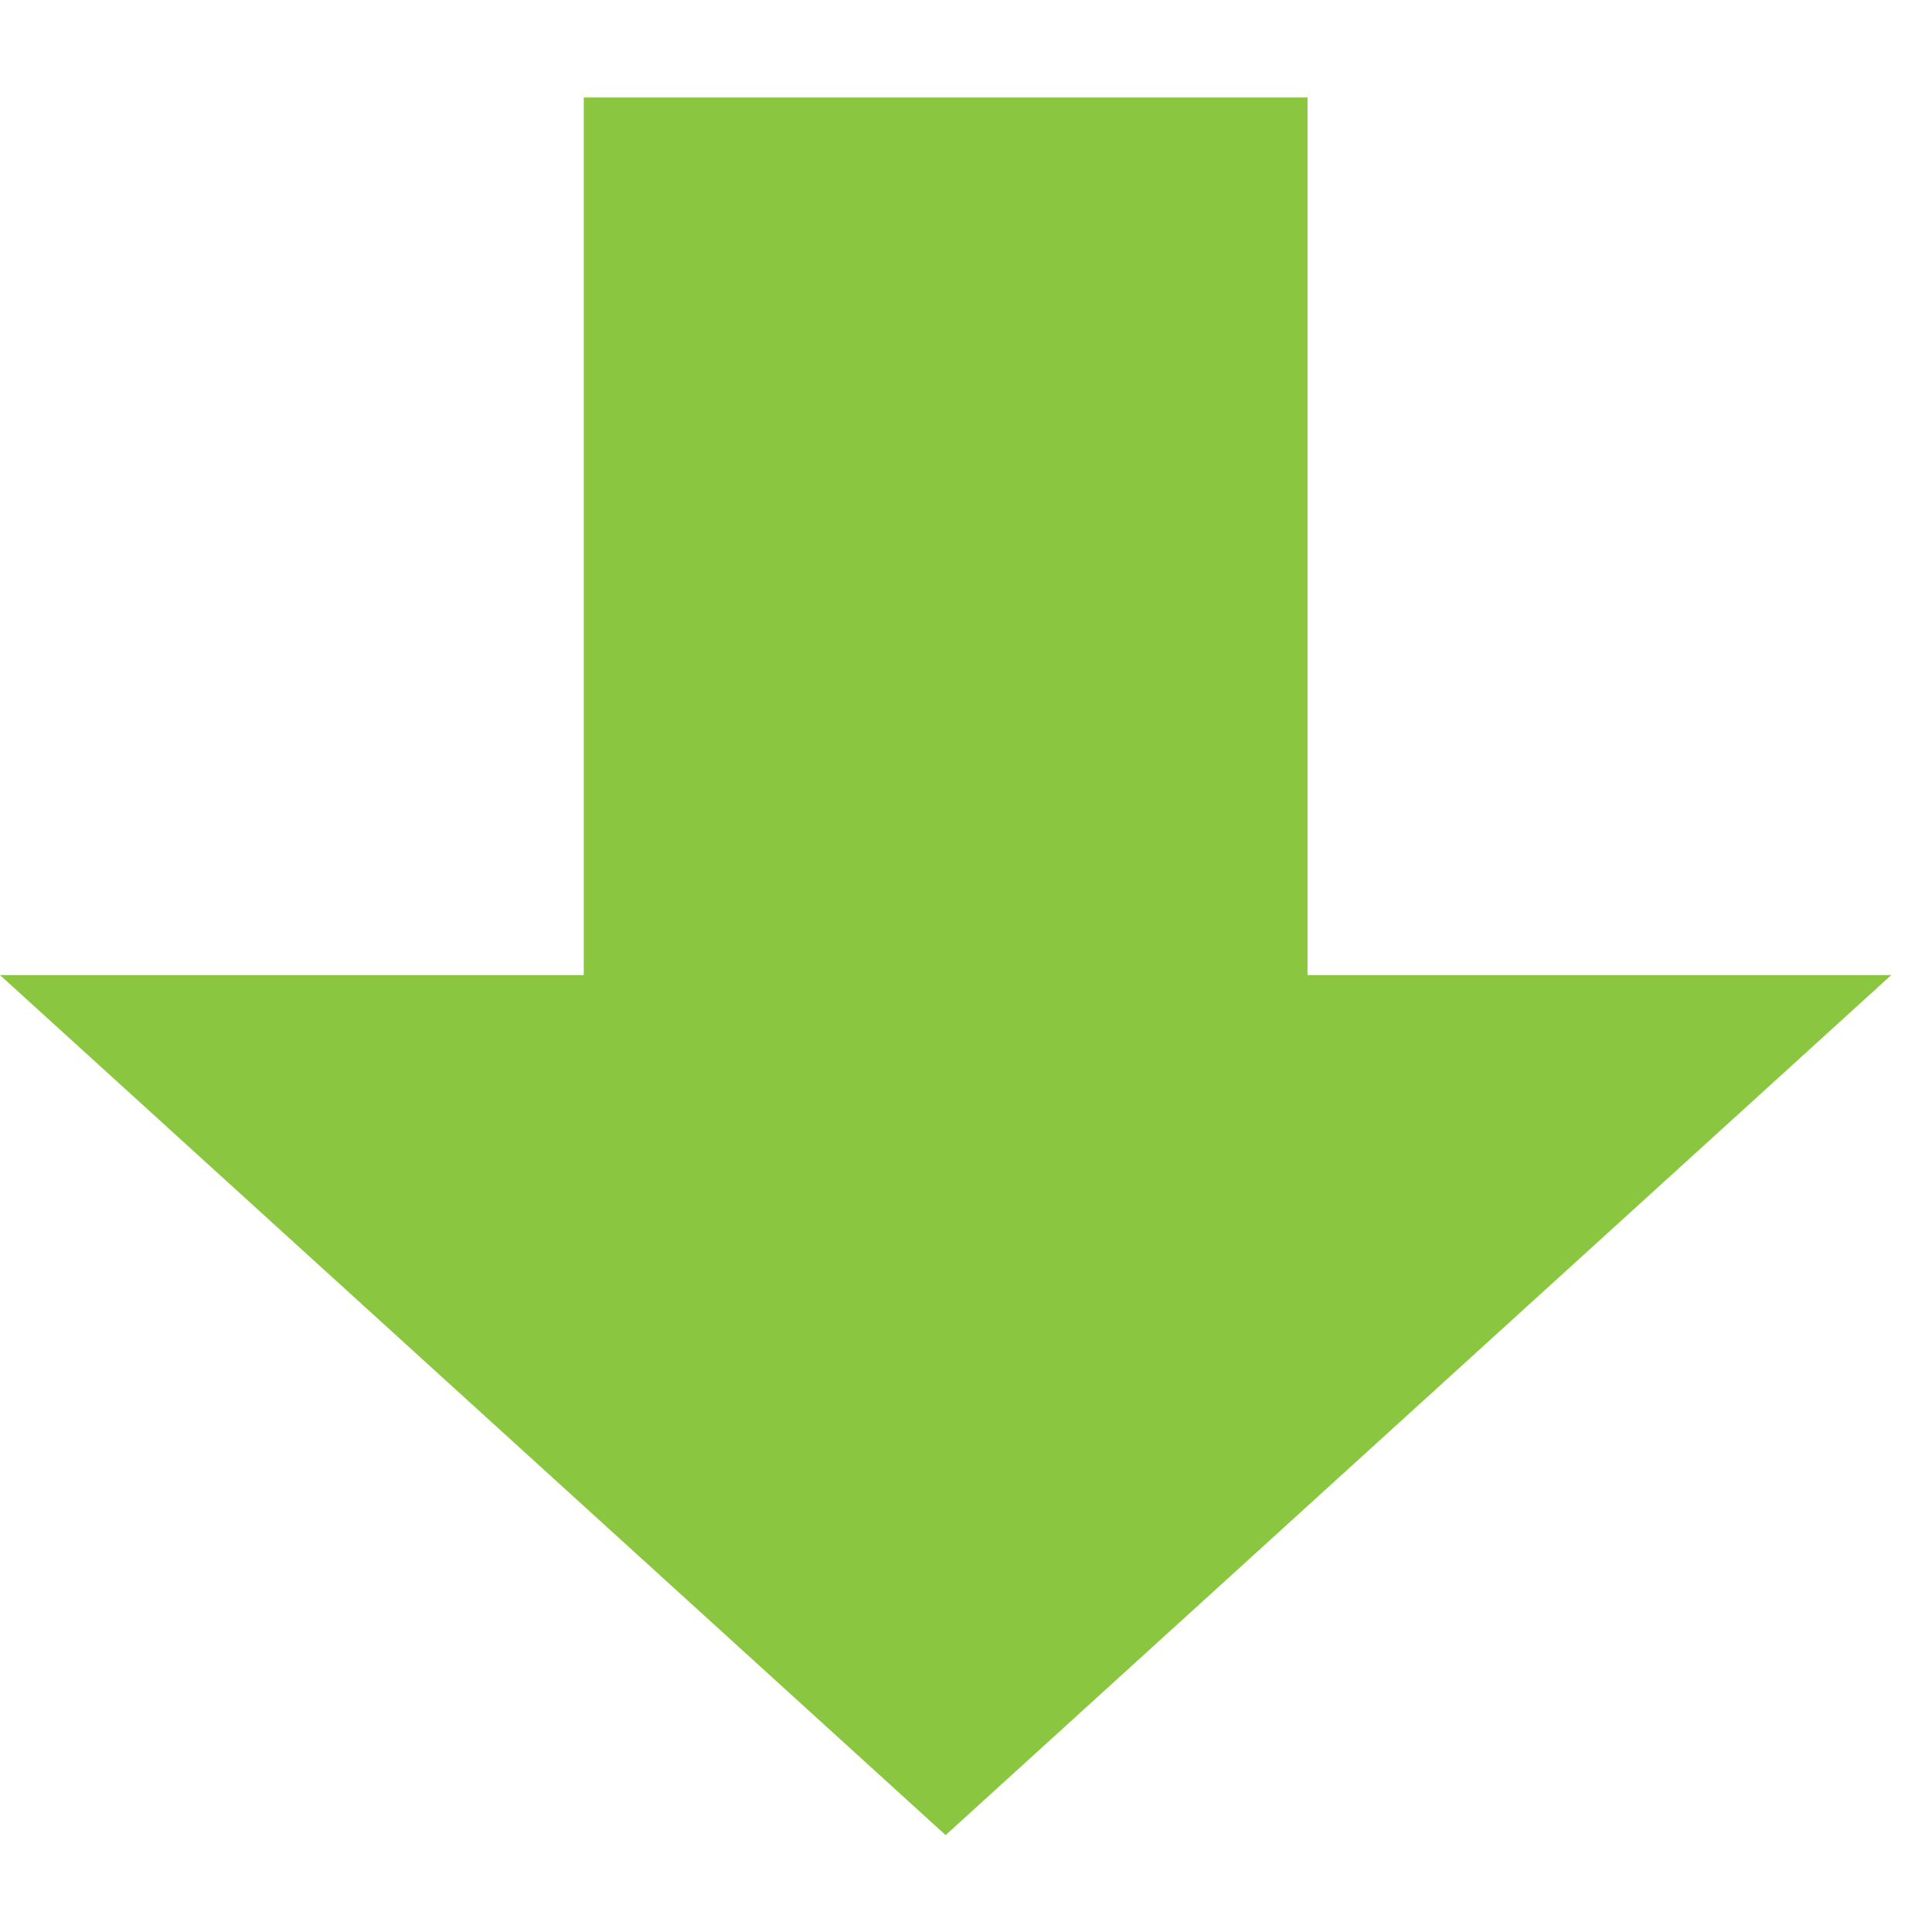 <svg width="13" height="13" viewBox="0 0 13 13" fill="none" xmlns="http://www.w3.org/2000/svg">
<path d="M3.928 0.656L8.798 0.656L8.798 6.561L12.726 6.561L6.363 12.348L-2.52958e-07 6.561L3.928 6.561L3.928 0.656Z" fill="#8AC63F"/>
</svg>
